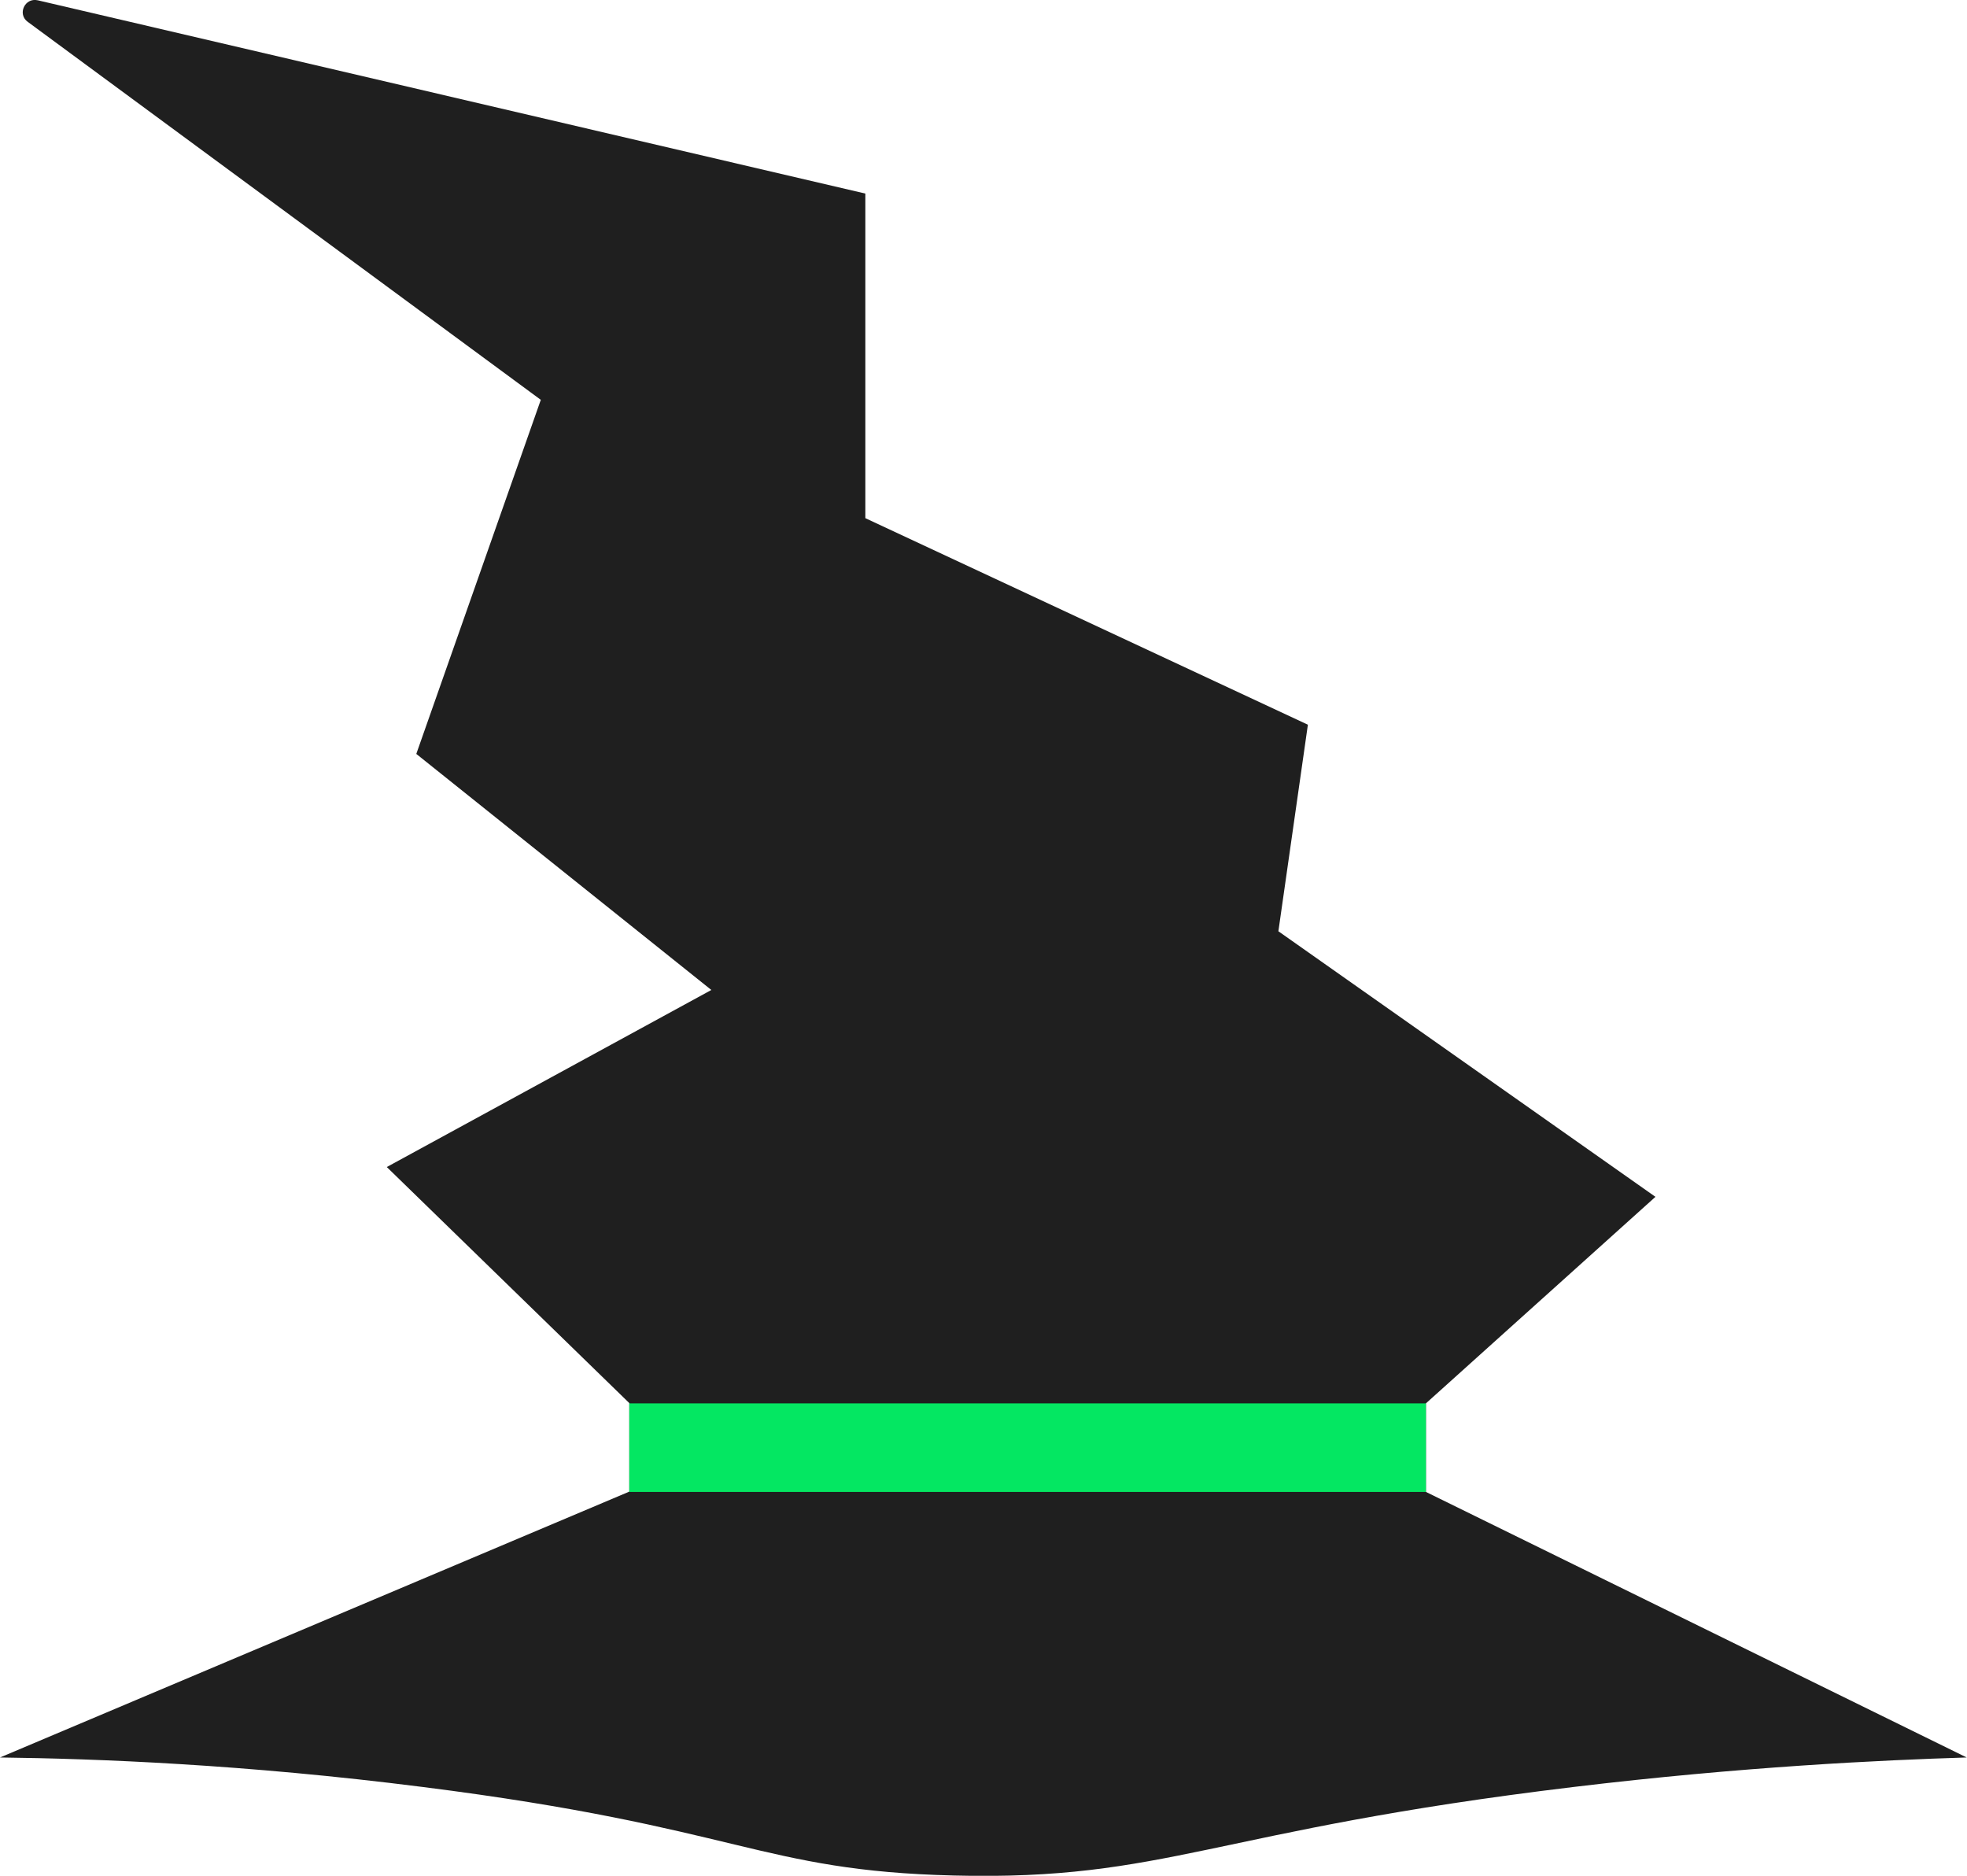 <?xml version="1.0" encoding="UTF-8"?>
<svg id="Layer_2" xmlns="http://www.w3.org/2000/svg" xmlns:xlink="http://www.w3.org/1999/xlink" viewBox="0 0 66.67 63.57">
  <defs>
    <style>
      .cls-1 {
        fill: #1f1f1f;
      }

      .cls-2 {
        fill: #04e762;
      }

      .cls-3 {
        clip-path: url(#clippath);
      }
    </style>
    <clipPath id="clippath">
      <path class="cls-1" d="M0,59.56c3.28.04,8.28.23,14.33,1,10.76,1.36,11.42,2.84,18,3,7.21.18,8.76-1.53,21-3,5.74-.69,10.42-.91,13.33-1l-18.33-9v-3l7.78-7-12.78-9,1-7-15-7V6.56L1.28.01c-.44-.1-.7.47-.34.73l17.39,12.81-4.22,12,10,8-11,6,8.22,8v3L0,59.56Z"/>
    </clipPath>
  </defs>
  <g id="Layer_1-2" data-name="Layer_1">
    <g>
      <path class="cls-1" d="M0,59.56c3.28.04,8.28.23,14.33,1,10.76,1.36,11.42,2.84,18,3,7.21.18,8.76-1.53,21-3,5.74-.69,10.42-.91,13.33-1l-18.33-9v-3l7.78-7-12.78-9,1-7-15-7V6.56L1.28.01c-.44-.1-.7.47-.34.73l17.39,12.81-4.22,12,10,8-11,6,8.22,8v3L0,59.56Z"/>
      <g class="cls-3">
        <rect class="cls-2" x="17.33" y="47.56" width="34" height="3"/>
      </g>
    </g>
  </g>
</svg>